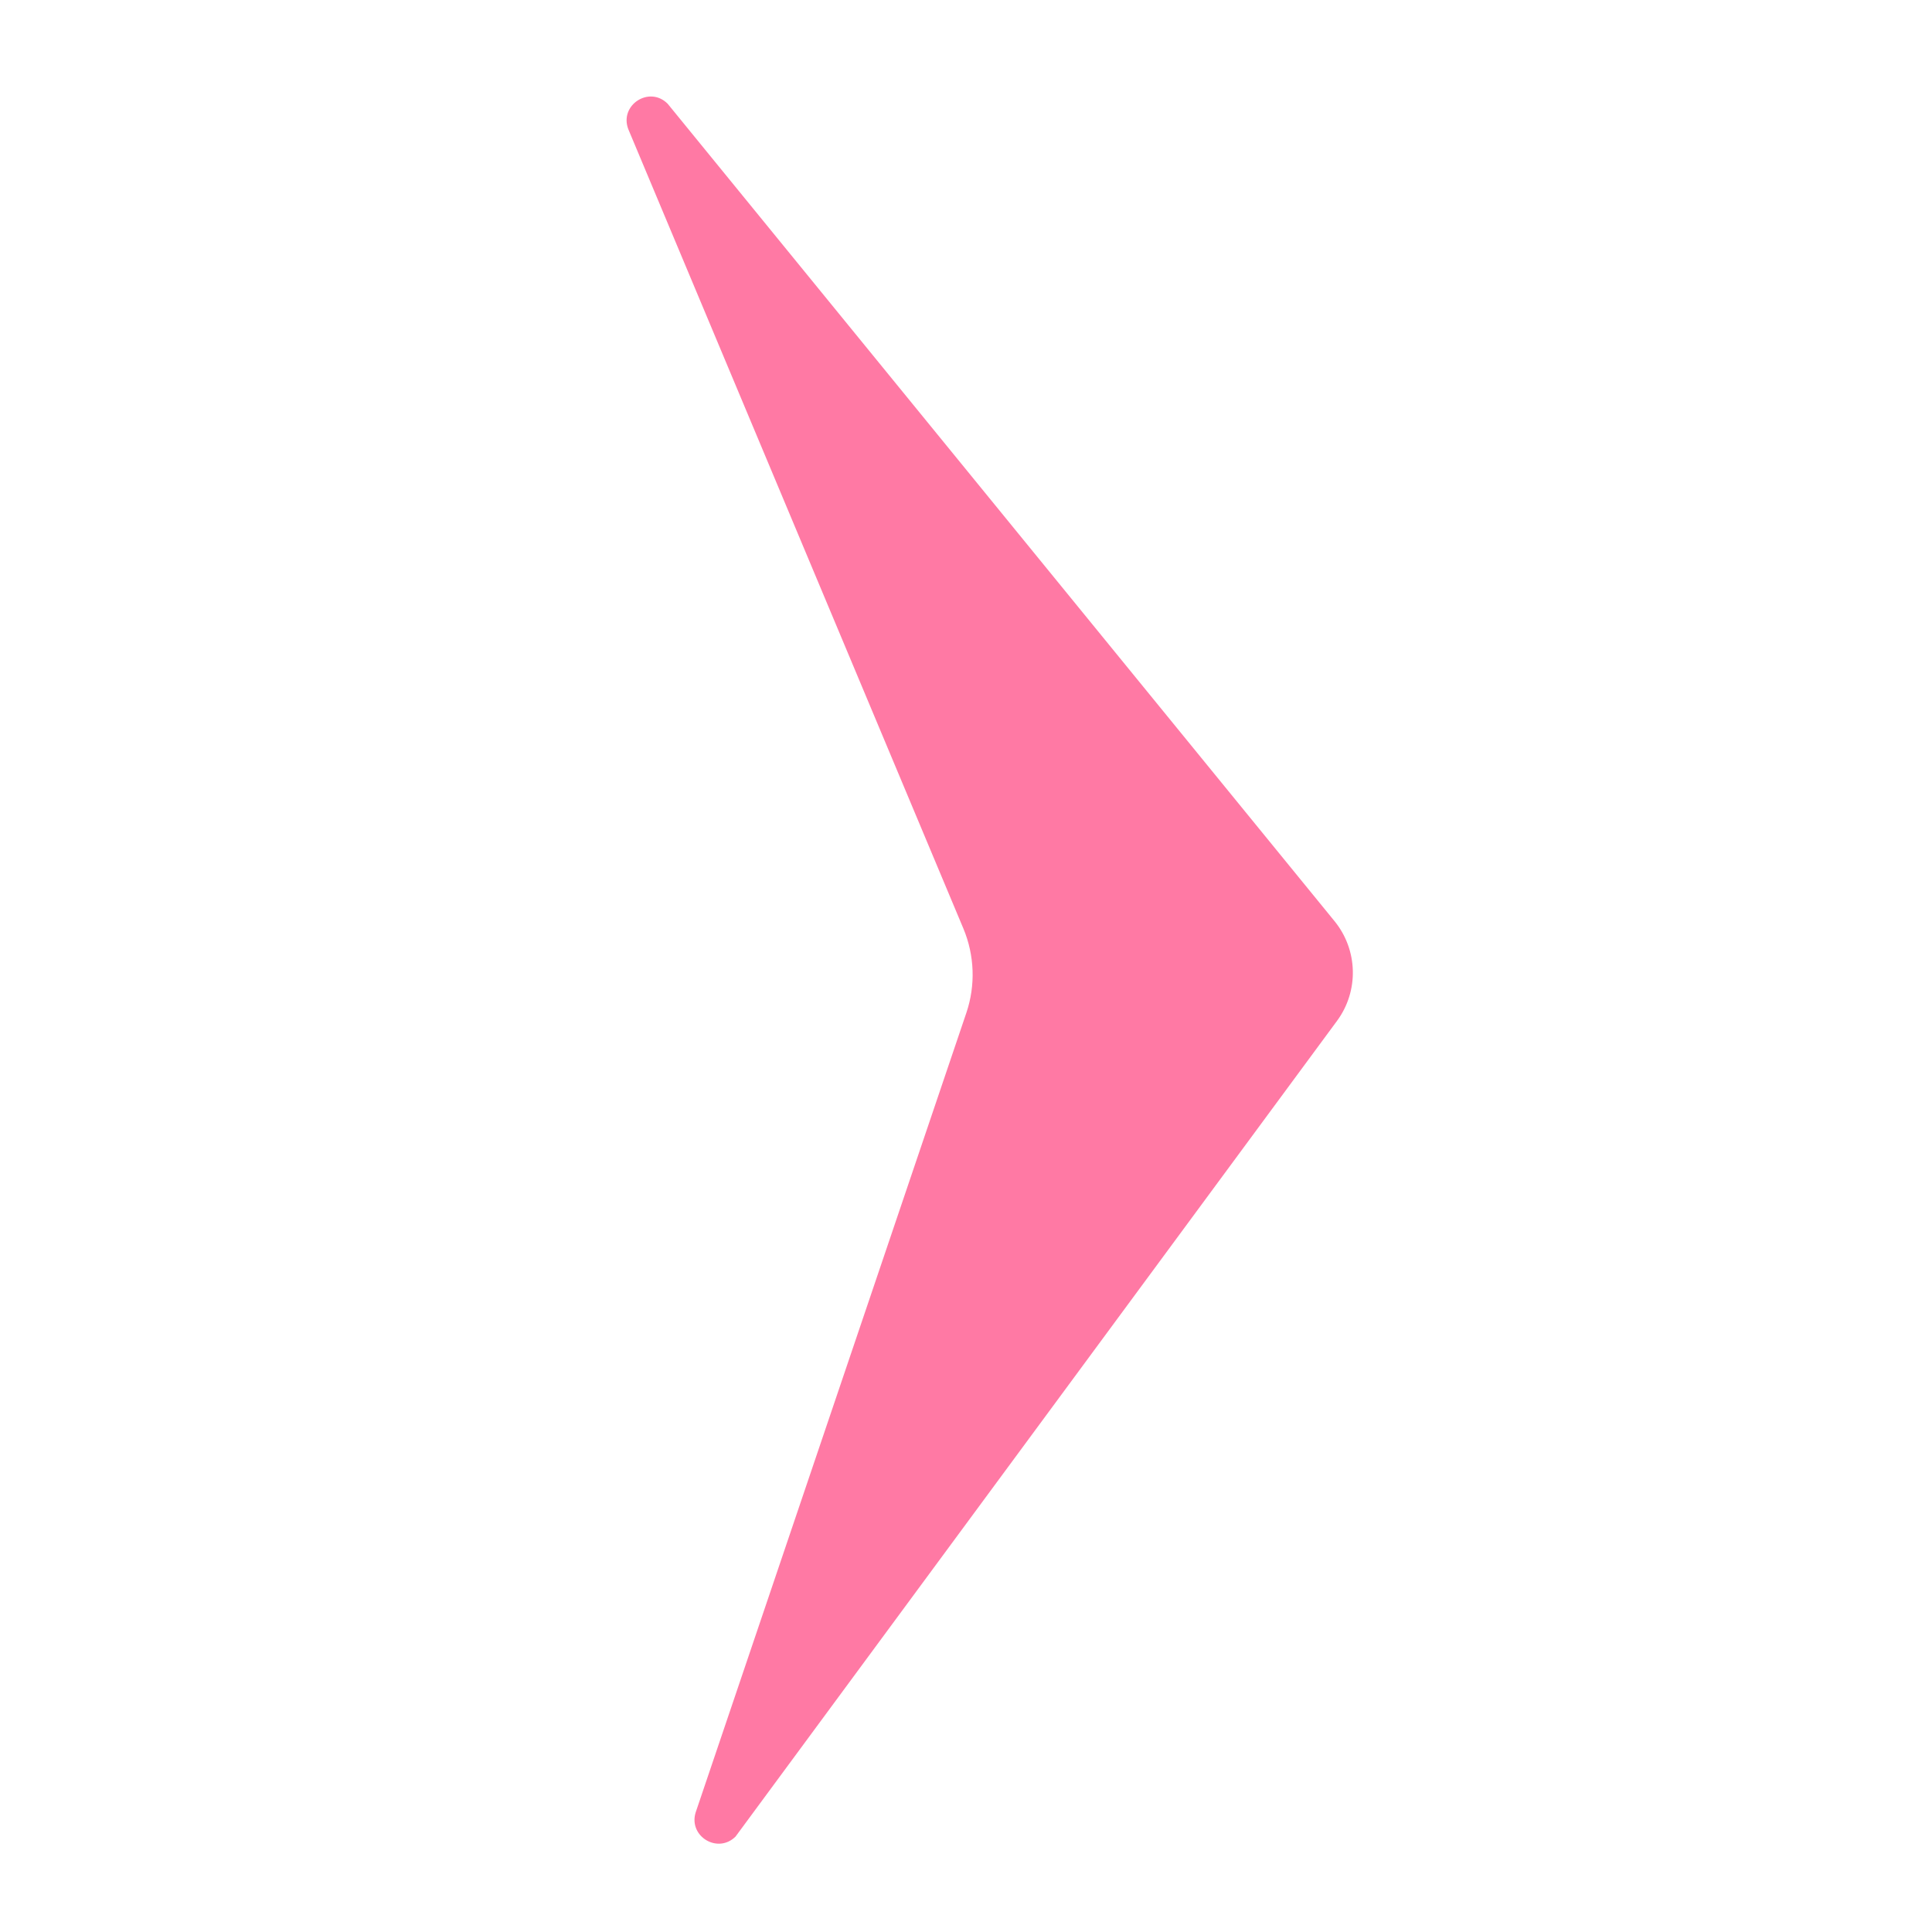 <?xml version="1.0" encoding="UTF-8"?>
<svg width="25px" height="25px" viewBox="0 0 25 25" version="1.1" xmlns="http://www.w3.org/2000/svg" xmlns:xlink="http://www.w3.org/1999/xlink">
    <!-- Generator: Sketch 64 (93537) - https://sketch.com -->
    <title>Reservamos/Atoms/Icons/Amenities/amenity</title>
    <desc>Created with Sketch.</desc>
    <g id="Reservamos/Atoms/Icons/Amenities/amenity" stroke="none" stroke-width="1" fill="none" fill-rule="evenodd">
        <g id="Group-6" transform="translate(8, 1)" fill="#FF79A4">
            <path d="M1.518,22.765 L9.301,12.21 C9.586,11.823 9.572,11.292 9.269,10.92 L0.639,0.342 C0.401,0.104 0.009,0.361 0.131,0.674 L4.466,11.015 C4.611,11.362 4.625,11.75 4.505,12.105 L1.001,22.455 C0.908,22.764 1.289,22.993 1.518,22.765" id="Fill-4"></path>
        </g>
    </g>
</svg>